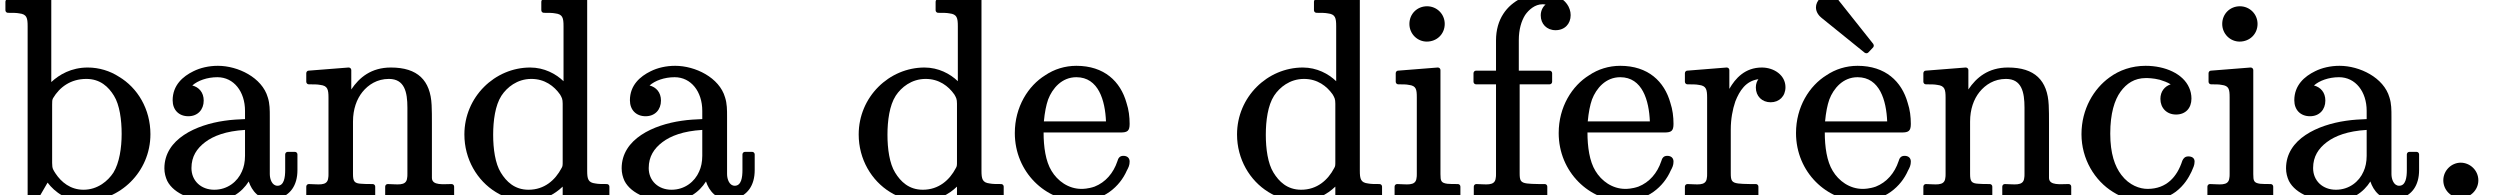 <?xml version='1.0' encoding='UTF-8'?>
<!-- This file was generated by dvisvgm 3.4 -->
<svg version='1.1' xmlns='http://www.w3.org/2000/svg' xmlns:xlink='http://www.w3.org/1999/xlink' width='87.75pt' height='6.86pt' viewBox='9.96 -6.86 87.75 6.86'>
<defs>
<path id='g35-58' d='M1.38-1.15C1.06-1.15 .77-.88 .77-.53S1.06 .09 1.38 .09S2-.18 2-.53S1.71-1.15 1.38-1.15Z'/>
<path id='g39-97' d='M1.18-.96C1.18-1.37 1.37-1.65 1.66-1.87S2.39-2.26 3.06-2.3V-1.39C3.06-1.18 3.02-.99 2.95-.84C2.8-.49 2.45-.2 1.98-.2C1.52-.2 1.18-.51 1.18-.96ZM4.2-.34C4.01-.34 3.93-.57 3.93-.75V-2.75C3.93-3.01 3.93-3.22 3.86-3.44C3.66-4.14 2.81-4.55 2.11-4.55C1.79-4.55 1.49-4.48 1.25-4.36C.88-4.18 .52-3.87 .52-3.34C.52-3 .74-2.78 1.07-2.78S1.61-3.01 1.61-3.33C1.61-3.62 1.44-3.8 1.21-3.86C1.4-4.03 1.73-4.15 2.09-4.15C2.67-4.15 3.06-3.64 3.06-2.97V-2.68C2.84-2.67 2.59-2.66 2.33-2.62C1.36-2.48 .23-1.99 .23-.95C.23-.79 .27-.64 .33-.51C.57-.04 1.25 .2 1.91 .2C2.53 .2 2.95-.11 3.19-.49C3.3-.16 3.55 .15 4 .15C4.05 .15 4.13 .14 4.23 .11C4.64-.01 4.9-.34 4.9-.89V-1.44C4.9-1.49 4.86-1.53 4.81-1.53H4.56C4.51-1.53 4.47-1.49 4.47-1.44V-.89C4.47-.63 4.43-.34 4.2-.34Z'/>
<path id='g39-98' d='M4.27-2.16C4.27-1.67 4.19-1.14 3.98-.8C3.79-.51 3.43-.2 2.93-.2C2.47-.2 2.15-.47 1.95-.77C1.87-.9 1.83-.93 1.83-1.14V-3.19C1.83-3.3 1.83-3.35 1.86-3.41C2.09-3.8 2.48-4.09 3.03-4.09C3.52-4.09 3.81-3.81 4-3.5C4.2-3.18 4.27-2.65 4.27-2.16ZM1.8-3.98V-6.91C1.8-6.96 1.76-7 1.71-7C1.71-7 1.71-7 1.7-7L.27-6.89C.23-6.89 .19-6.85 .19-6.8V-6.5C.19-6.45 .23-6.41 .28-6.41C.45-6.41 .58-6.41 .68-6.39C.94-6.36 .97-6.23 .97-5.94V0C.97 .05 1.01 .09 1.06 .09H1.31C1.33 .09 1.36 .07 1.38 .05L1.67-.45C1.93-.11 2.35 .2 2.97 .2C4.2 .2 5.28-.82 5.28-2.15C5.28-3.03 4.83-3.78 4.17-4.17C3.86-4.37 3.48-4.49 3.08-4.49C2.5-4.49 2.08-4.24 1.8-3.98Z'/>
<path id='g39-99' d='M4-1.37C3.89-1.37 3.83-1.31 3.79-1.22C3.61-.66 3.24-.23 2.57-.23C2.3-.23 1.93-.35 1.65-.72C1.42-1.02 1.26-1.47 1.26-2.17C1.26-2.88 1.41-3.35 1.62-3.64S2.11-4.12 2.51-4.12C2.56-4.12 2.77-4.12 3-4.06C3.13-4.02 3.27-3.97 3.38-3.9C3.17-3.83 3.02-3.65 3.02-3.39C3.02-3.07 3.24-2.84 3.57-2.84S4.11-3.06 4.11-3.4C4.11-3.54 4.08-3.67 4.03-3.78C3.82-4.27 3.19-4.55 2.5-4.55C2.02-4.55 1.58-4.4 1.23-4.14C.69-3.75 .25-3.04 .25-2.15C.25-1.28 .71-.52 1.36-.12C1.69 .09 2.08 .2 2.48 .2C2.94 .2 3.3 .06 3.56-.13C3.85-.35 4.01-.62 4.11-.83C4.17-.97 4.22-1.06 4.22-1.19S4.12-1.37 4-1.37Z'/>
<path id='g39-100' d='M3.7-1.18C3.7-1.07 3.7-1.02 3.66-.96C3.44-.54 3.06-.2 2.5-.2C2.01-.2 1.72-.49 1.53-.8C1.33-1.12 1.26-1.64 1.26-2.13S1.33-3.16 1.55-3.5C1.74-3.79 2.1-4.09 2.6-4.09C3.07-4.09 3.4-3.84 3.61-3.54C3.67-3.43 3.7-3.39 3.7-3.22V-1.18ZM2.56-4.49C1.32-4.49 .25-3.46 .25-2.14C.25-1.27 .7-.52 1.35-.12C1.67 .08 2.05 .2 2.45 .2C3 .2 3.42-.04 3.7-.31V.11C3.7 .16 3.74 .2 3.79 .2C3.79 .2 3.79 .2 3.8 .2L5.26 .09C5.3 .09 5.34 .05 5.34 0V-.31C5.34-.36 5.3-.4 5.25-.4C5.08-.4 4.95-.4 4.85-.42C4.59-.45 4.56-.58 4.56-.87V-6.91C4.56-6.96 4.52-7 4.47-7C4.47-7 4.47-7 4.46-7L3.03-6.89C2.99-6.89 2.95-6.85 2.95-6.8V-6.5C2.95-6.45 2.99-6.41 3.04-6.41C3.21-6.41 3.34-6.41 3.44-6.39C3.7-6.36 3.73-6.23 3.73-5.94V-4.01C3.46-4.27 3.05-4.49 2.56-4.49Z'/>
<path id='g39-101' d='M3.39-2.6H1.21C1.24-2.92 1.29-3.17 1.36-3.37C1.51-3.76 1.84-4.15 2.35-4.15C3.13-4.15 3.36-3.33 3.39-2.6ZM4-1.39C3.87-1.39 3.82-1.31 3.79-1.2C3.65-.78 3.37-.46 2.99-.31C2.76-.23 2.57-.23 2.53-.23C2.07-.23 1.69-.51 1.48-.86C1.27-1.2 1.2-1.71 1.2-2.21H3.9C4.14-2.21 4.22-2.26 4.22-2.51S4.19-3.01 4.11-3.25C3.9-4 3.33-4.55 2.35-4.55C1.95-4.55 1.57-4.43 1.26-4.22C.66-3.85 .19-3.11 .19-2.19C.19-.81 1.28 .2 2.47 .2C3.31 .2 3.88-.32 4.12-.87C4.18-.98 4.22-1.06 4.22-1.19S4.13-1.39 4-1.39Z'/>
<path id='g39-102' d='M2.6-6.32C2.6-6.02 2.81-5.8 3.12-5.8C3.44-5.8 3.65-6.02 3.65-6.33C3.65-6.47 3.6-6.61 3.52-6.72C3.35-6.95 3.04-7.11 2.66-7.11C2.41-7.11 2.15-7.05 1.91-6.92C1.41-6.67 1.03-6.19 1.03-5.44V-4.38H.33C.28-4.38 .24-4.34 .24-4.29V-3.99C.24-3.94 .28-3.9 .33-3.9H1.03V-.76C1.03-.7 1.03-.65 1.02-.61C.99-.31 .65-.4 .34-.4C.29-.4 .25-.36 .25-.31V0C.25 .05 .29 .09 .34 .09L1.47 .06C1.87 .06 2.34 .06 2.73 .09C2.74 .09 2.74 .09 2.74 .09C2.79 .09 2.83 .05 2.83 0V-.31C2.83-.36 2.79-.4 2.74-.4H2.53C2.35-.4 2.21-.41 2.12-.42C1.89-.45 1.86-.53 1.86-.78V-3.9H2.91C2.96-3.9 3-3.94 3-3.99V-4.29C3-4.34 2.96-4.38 2.91-4.38H1.83V-5.45C1.83-5.83 1.92-6.12 2.05-6.33C2.18-6.52 2.4-6.71 2.66-6.71C2.66-6.71 2.66-6.71 2.66-6.71C2.68-6.71 2.72-6.71 2.77-6.7C2.68-6.63 2.6-6.49 2.6-6.32Z'/>
<path id='g39-105' d='M1.38-6.64C1.03-6.64 .76-6.37 .76-6.02S1.04-5.4 1.37-5.4C1.73-5.4 2-5.67 2-6.02S1.72-6.64 1.38-6.64ZM2.46 .09C2.46 .09 2.46 .09 2.46 .09C2.51 .09 2.55 .05 2.55 0V-.31C2.55-.36 2.51-.4 2.46-.4C2.3-.4 2.18-.4 2.09-.41C1.87-.44 1.85-.51 1.85-.75V-4.4C1.85-4.45 1.81-4.49 1.76-4.49C1.76-4.49 1.76-4.49 1.75-4.49L.36-4.38C.32-4.38 .28-4.34 .28-4.29V-3.99C.28-3.94 .32-3.9 .37-3.9C.53-3.9 .65-3.9 .74-3.88C1-3.85 1.02-3.72 1.02-3.44V-.76C1.02-.7 1.02-.65 1.01-.61C.98-.31 .64-.4 .33-.4C.28-.4 .24-.36 .24-.31V0C.24 .05 .28 .09 .33 .09L1.42 .06C1.77 .06 2.12 .08 2.46 .09Z'/>
<path id='g39-110' d='M1.81-3.72V-4.4C1.81-4.45 1.77-4.49 1.72-4.49C1.72-4.49 1.72-4.49 1.71-4.49L.31-4.38C.27-4.38 .23-4.34 .23-4.29V-3.99C.23-3.94 .27-3.9 .32-3.9C.49-3.9 .62-3.9 .72-3.88C.98-3.85 1.01-3.72 1.01-3.43V-.76C1.01-.7 1.01-.65 1-.61C.97-.31 .63-.4 .32-.4C.27-.4 .23-.36 .23-.31V0C.23 .05 .27 .09 .32 .09L1.44 .06L2.56 .09C2.61 .09 2.65 .05 2.65 0V-.31C2.65-.36 2.61-.4 2.56-.4C2.39-.4 2.26-.4 2.17-.41C1.91-.42 1.87-.5 1.87-.76V-2.59C1.87-3.03 2-3.38 2.2-3.63C2.41-3.89 2.72-4.09 3.13-4.09C3.68-4.09 3.78-3.63 3.78-3.08V-.76C3.78-.7 3.78-.65 3.77-.61C3.74-.31 3.4-.4 3.09-.4C3.04-.4 3-.36 3-.31V0C3 .05 3.04 .09 3.09 .09L4.21 .06L5.33 .09C5.38 .09 5.42 .05 5.42 0V-.31C5.42-.36 5.38-.4 5.33-.4C5.04-.4 4.65-.34 4.64-.61V-2.52C4.64-2.78 4.64-2.99 4.63-3.17C4.59-4.04 4.14-4.49 3.2-4.49C2.51-4.49 2.09-4.14 1.81-3.72Z'/>
<path id='g39-114' d='M2.89-4.49C2.3-4.49 1.96-4.11 1.75-3.74V-4.4C1.75-4.45 1.71-4.49 1.66-4.49C1.66-4.49 1.66-4.49 1.65-4.49L.27-4.38C.23-4.38 .19-4.34 .19-4.29V-3.99C.19-3.94 .23-3.9 .28-3.9C.45-3.9 .58-3.9 .68-3.88C.94-3.85 .97-3.72 .97-3.43V-.76C.97-.7 .97-.65 .96-.61C.93-.31 .59-.4 .28-.4C.23-.4 .19-.36 .19-.31V0C.19 .05 .23 .09 .28 .09L1.41 .06C1.81 .06 2.28 .06 2.67 .09C2.68 .09 2.68 .09 2.68 .09C2.73 .09 2.77 .05 2.77 0V-.31C2.77-.36 2.73-.4 2.68-.4H2.47C2.29-.4 2.15-.41 2.06-.42C1.83-.45 1.8-.53 1.8-.78V-2.31C1.8-2.67 1.86-3.01 1.96-3.3C2.11-3.68 2.33-4.02 2.77-4.08C2.72-4.01 2.68-3.92 2.68-3.79C2.68-3.48 2.9-3.27 3.2-3.27S3.72-3.48 3.72-3.8C3.72-4.22 3.32-4.49 2.89-4.49Z'/>
<path id='g39-232' d='M.89-6.6C.89-6.43 1-6.3 1.09-6.23L2.6-5.01C2.62-5 2.64-4.99 2.66-4.99C2.69-4.99 2.71-5 2.73-5.02L2.9-5.2C2.91-5.21 2.92-5.24 2.92-5.26S2.91-5.3 2.9-5.32L1.7-6.83C1.63-6.94 1.5-7.04 1.33-7.04C1.1-7.04 .89-6.83 .89-6.6ZM3.39-2.6H1.21C1.24-2.92 1.29-3.17 1.36-3.37C1.51-3.76 1.84-4.15 2.35-4.15C3.13-4.15 3.36-3.33 3.39-2.6ZM4-1.39C3.87-1.39 3.82-1.31 3.79-1.2C3.65-.78 3.37-.46 2.99-.31C2.76-.23 2.57-.23 2.53-.23C2.07-.23 1.69-.51 1.48-.86C1.27-1.2 1.2-1.71 1.2-2.21H3.9C4.14-2.21 4.22-2.26 4.22-2.51S4.19-3.01 4.11-3.25C3.9-4 3.33-4.55 2.35-4.55C1.95-4.55 1.57-4.43 1.26-4.22C.66-3.85 .19-3.11 .19-2.19C.19-.81 1.28 .2 2.47 .2C3.31 .2 3.88-.32 4.12-.87C4.18-.98 4.22-1.06 4.22-1.19S4.13-1.39 4-1.39Z'/>
</defs>
<g id='page7353'>
<use x='9.96' y='0' xlink:href='#g39-98'/>
<use x='15.5' y='0' xlink:href='#g39-97'/>
<use x='20.48' y='0' xlink:href='#g39-110'/>
<use x='26.01' y='0' xlink:href='#g39-100'/>
<use x='31.55' y='0' xlink:href='#g39-97'/>
<use x='39.85' y='0' xlink:href='#g39-100'/>
<use x='45.39' y='0' xlink:href='#g39-101'/>
<use x='53.13' y='0' xlink:href='#g39-100'/>
<use x='58.67' y='0' xlink:href='#g39-105'/>
<use x='61.44' y='0' xlink:href='#g39-102'/>
<use x='64.48' y='0' xlink:href='#g39-101'/>
<use x='68.91' y='0' xlink:href='#g39-114'/>
<use x='72.81' y='0' xlink:href='#g39-232'/>
<use x='77.24' y='0' xlink:href='#g39-110'/>
<use x='82.77' y='0' xlink:href='#g39-99'/>
<use x='87.2' y='0' xlink:href='#g39-105'/>
<use x='89.97' y='0' xlink:href='#g39-97'/>
<use x='94.95' y='0' xlink:href='#g35-58'/>
</g>
</svg>